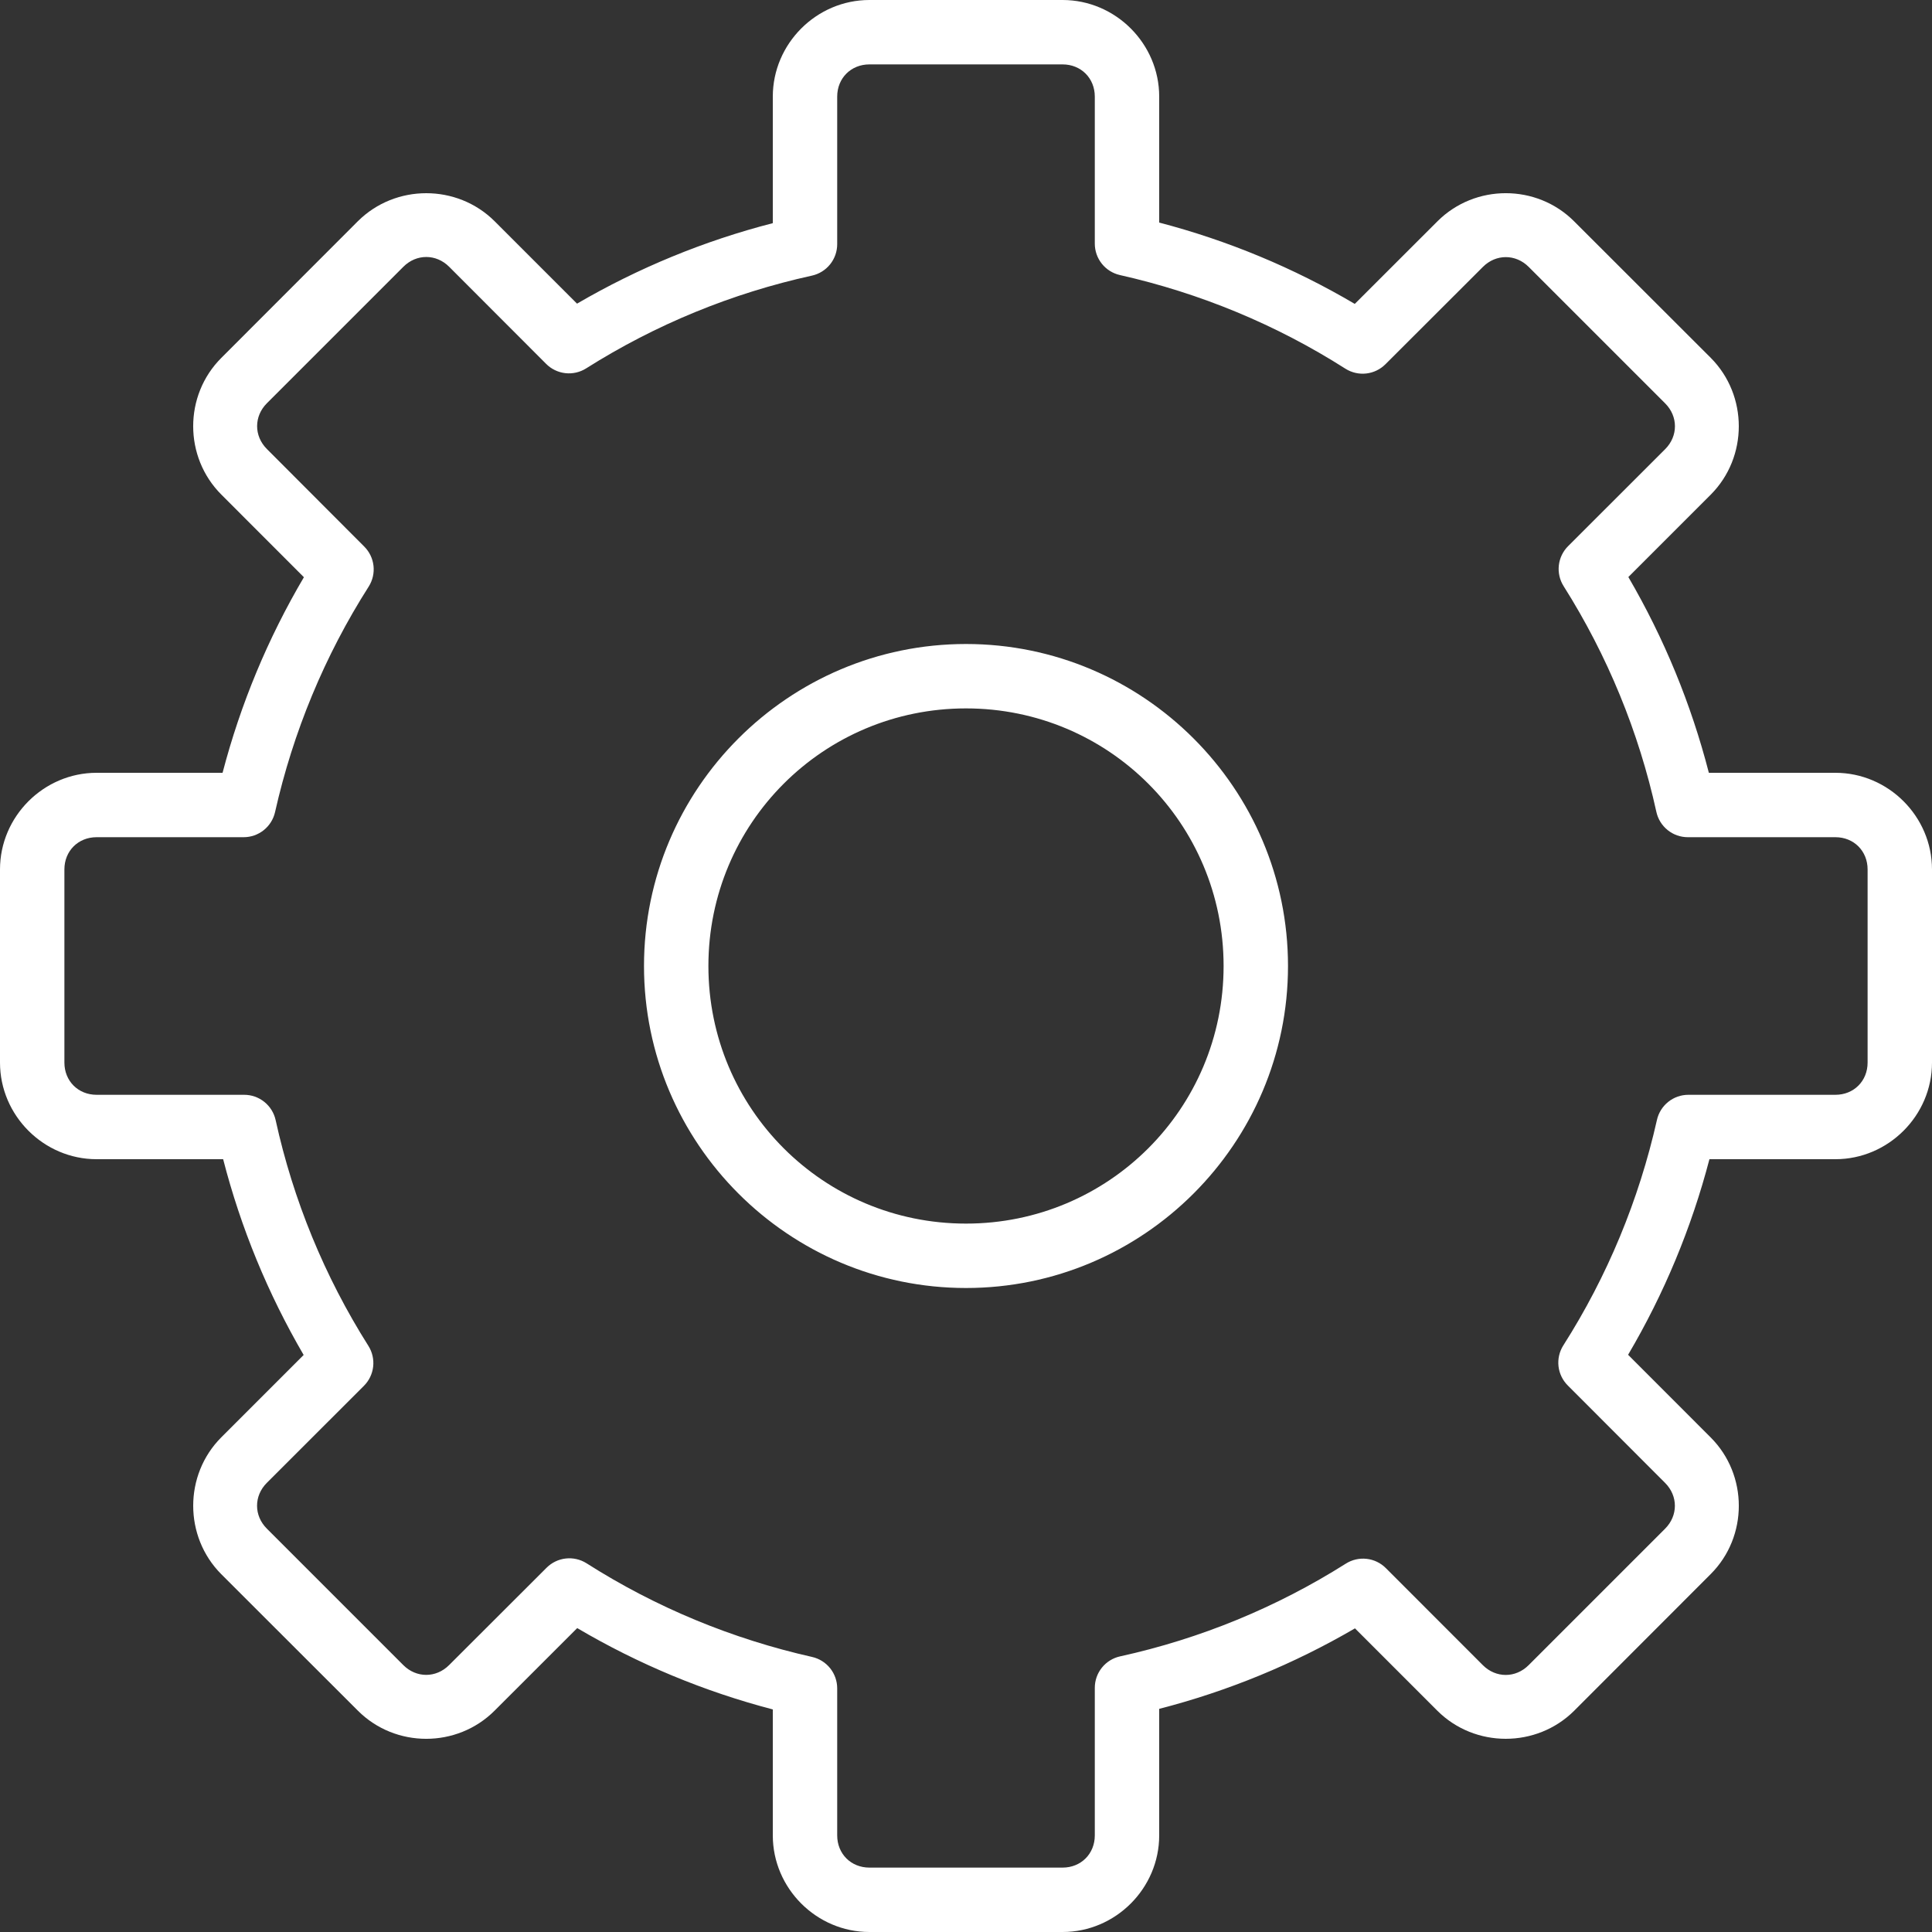 <svg width="300" height="300" viewBox="0 0 300 300" fill="none" xmlns="http://www.w3.org/2000/svg">
<rect x="0" y="0" width="300" height="300" fill="#333333" stroke="none"/>
<g clip-path="url(#clip0_151_77)">
<path d="M135 0C126.78 0 120 6.78 120 15V34.65C109.32 37.4 99.12 41.6 89.6 47.15L76.8 34.35C70.98 28.55 61.4 28.55 55.57 34.35L34.37 55.57C28.54 61.39 28.54 70.97 34.37 76.8L47.19 89.63C41.59 99.13 37.35 109.33 34.56 120H15C6.78 120 0 126.78 0 135V165C0 173.22 6.78 180 15 180H34.65C37.4 190.68 41.6 200.88 47.15 210.4L34.35 223.2C28.55 229.02 28.55 238.6 34.35 244.43L55.57 265.63C61.39 271.46 70.97 271.46 76.8 265.63L89.63 252.81C99.13 258.41 109.33 262.65 120 265.44V285C120 293.22 126.78 300 135 300H165C173.22 300 180 293.22 180 285V265.35C190.68 262.6 200.88 258.4 210.4 252.85L223.2 265.65C229.02 271.45 238.6 271.45 244.43 265.65L265.63 244.43C271.46 238.61 271.46 229.03 265.63 223.2L252.81 210.37C258.41 200.87 262.65 190.67 265.44 180H285C293.22 180 300 173.22 300 165V135C300 126.78 293.22 120 285 120H265.35C262.6 109.32 258.4 99.12 252.85 89.6L265.65 76.8C271.45 70.98 271.45 61.4 265.65 55.57L244.43 34.37C238.61 28.54 229.03 28.54 223.2 34.37L210.37 47.19C200.87 41.59 190.67 37.35 180 34.56V15C180 6.78 173.22 0 165 0H135ZM135 10H165C167.86 10 170 12.14 170 15V37.83C169.999 38.965 170.385 40.067 171.094 40.954C171.803 41.841 172.792 42.46 173.9 42.71C186.33 45.51 198.18 50.41 208.93 57.26C209.89 57.864 211.026 58.123 212.153 57.996C213.279 57.868 214.329 57.362 215.13 56.56L230.27 41.44C232.29 39.42 235.35 39.42 237.37 41.44L258.57 62.64C260.59 64.66 260.59 67.72 258.57 69.74L243.5 84.8C242.693 85.602 242.184 86.656 242.056 87.787C241.929 88.918 242.191 90.058 242.8 91.02C249.6 101.78 254.47 113.64 257.2 126.07C257.445 127.186 258.064 128.185 258.956 128.9C259.847 129.616 260.957 130.004 262.1 130H285C287.86 130 290 132.14 290 135V165C290 167.86 287.86 170 285 170H262.17C261.035 169.999 259.933 170.385 259.046 171.094C258.159 171.803 257.54 172.792 257.29 173.9C254.49 186.33 249.59 198.18 242.74 208.93C242.137 209.89 241.877 211.026 242.004 212.153C242.131 213.279 242.638 214.329 243.44 215.13L258.56 230.27C260.58 232.29 260.58 235.35 258.56 237.37L237.36 258.57C235.34 260.59 232.28 260.59 230.26 258.57L215.2 243.5C214.398 242.693 213.344 242.184 212.213 242.056C211.082 241.929 209.942 242.191 208.98 242.8C198.22 249.6 186.36 254.47 173.93 257.2C172.814 257.445 171.815 258.064 171.1 258.956C170.384 259.847 169.996 260.957 170 262.1V285C170 287.86 167.86 290 165 290H135C132.14 290 130 287.86 130 285V262.17C130.001 261.035 129.615 259.933 128.906 259.046C128.197 258.159 127.208 257.54 126.1 257.29C113.67 254.49 101.82 249.59 91.07 242.74C90.11 242.137 88.974 241.877 87.847 242.004C86.721 242.131 85.671 242.638 84.87 243.44L69.73 258.56C67.71 260.58 64.65 260.58 62.63 258.56L41.43 237.36C39.41 235.34 39.41 232.28 41.43 230.26L56.5 215.2C57.307 214.398 57.816 213.344 57.944 212.213C58.071 211.082 57.809 209.942 57.2 208.98C50.4 198.22 45.53 186.36 42.8 173.93C42.555 172.814 41.936 171.815 41.044 171.1C40.153 170.384 39.043 169.996 37.9 170H15C12.14 170 10 167.86 10 165V135C10 132.14 12.14 130 15 130H37.83C38.965 130.001 40.067 129.615 40.954 128.906C41.841 128.197 42.46 127.208 42.71 126.1C45.51 113.67 50.41 101.82 57.26 91.07C57.864 90.11 58.123 88.974 57.996 87.847C57.868 86.721 57.362 85.671 56.56 84.87L41.44 69.72C39.42 67.7 39.42 64.64 41.44 62.62L62.64 41.42C64.66 39.4 67.72 39.4 69.74 41.42L84.8 56.5C85.602 57.307 86.656 57.816 87.787 57.944C88.918 58.071 90.058 57.809 91.02 57.2C101.78 50.4 113.64 45.53 126.07 42.8C127.186 42.555 128.185 41.936 128.9 41.044C129.616 40.153 130.004 39.043 130 37.9V15C130 12.14 132.14 10 135 10ZM150 100C122.44 100 100 122.44 100 150C100 177.56 122.44 200 150 200C177.56 200 200 177.56 200 150C200 122.44 177.56 100 150 100ZM150 110C172.15 110 190 127.85 190 150C190 172.15 172.15 190 150 190C127.85 190 110 172.15 110 150C110 127.85 127.85 110 150 110Z" fill="white"/>
</g>
<defs>
<clipPath id="clip0_151_77">
<rect width="300" height="300" fill="white"/>
</clipPath>
</defs>
</svg>
